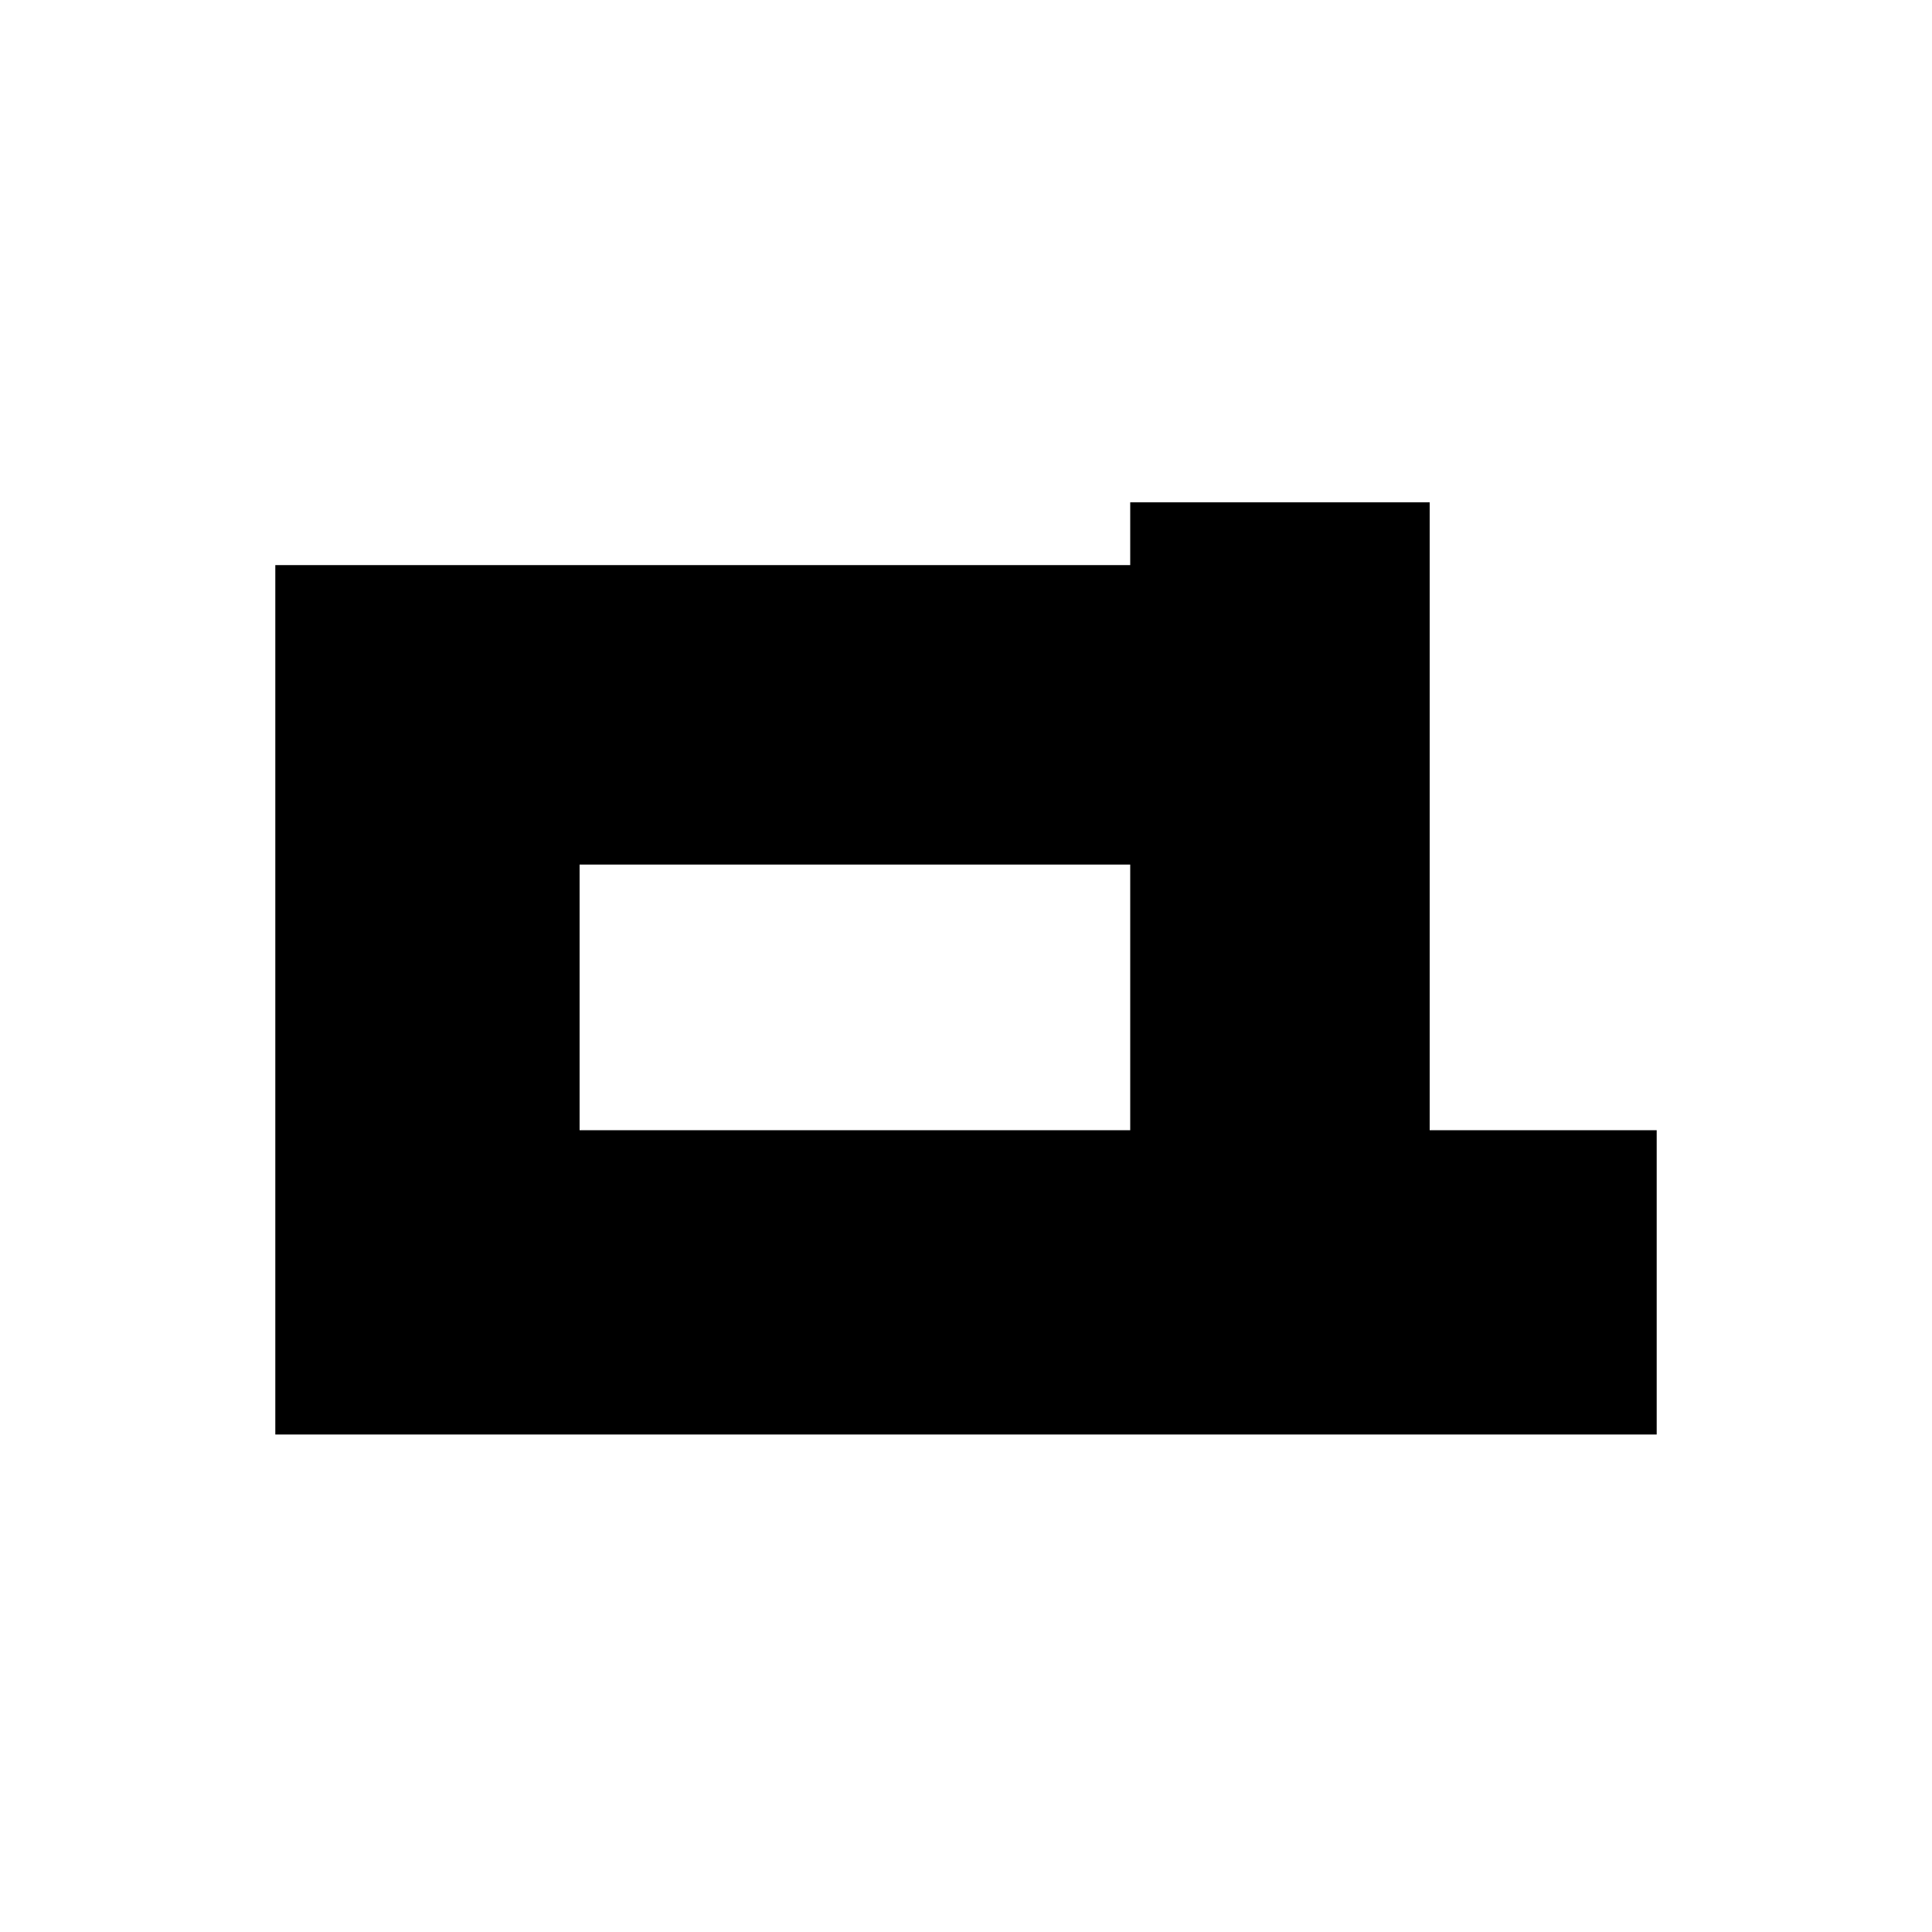<?xml version="1.0" standalone="no"?>
<!DOCTYPE svg PUBLIC "-//W3C//DTD SVG 20010904//EN"
 "http://www.w3.org/TR/2001/REC-SVG-20010904/DTD/svg10.dtd">
<svg version="1.0" xmlns="http://www.w3.org/2000/svg"
 width="400pt" height="400pt" viewBox="0 0 400 400"
 preserveAspectRatio="xMidYMid meet">

<g transform="translate(0,400) scale(0.1,-0.1)"
fill="#000000" stroke="none">
<path d="M2340 2895 l0 -65 -885 0 -885 0 0 -900 0 -900 1430 0 1430 0 0 315
0 315 -235 0 -235 0 0 650 0 650 -310 0 -310 0 0 -65z m0 -960 l0 -275 -570 0
-570 0 0 275 0 275 570 0 570 0 0 -275z"/>
</g>
</svg>

